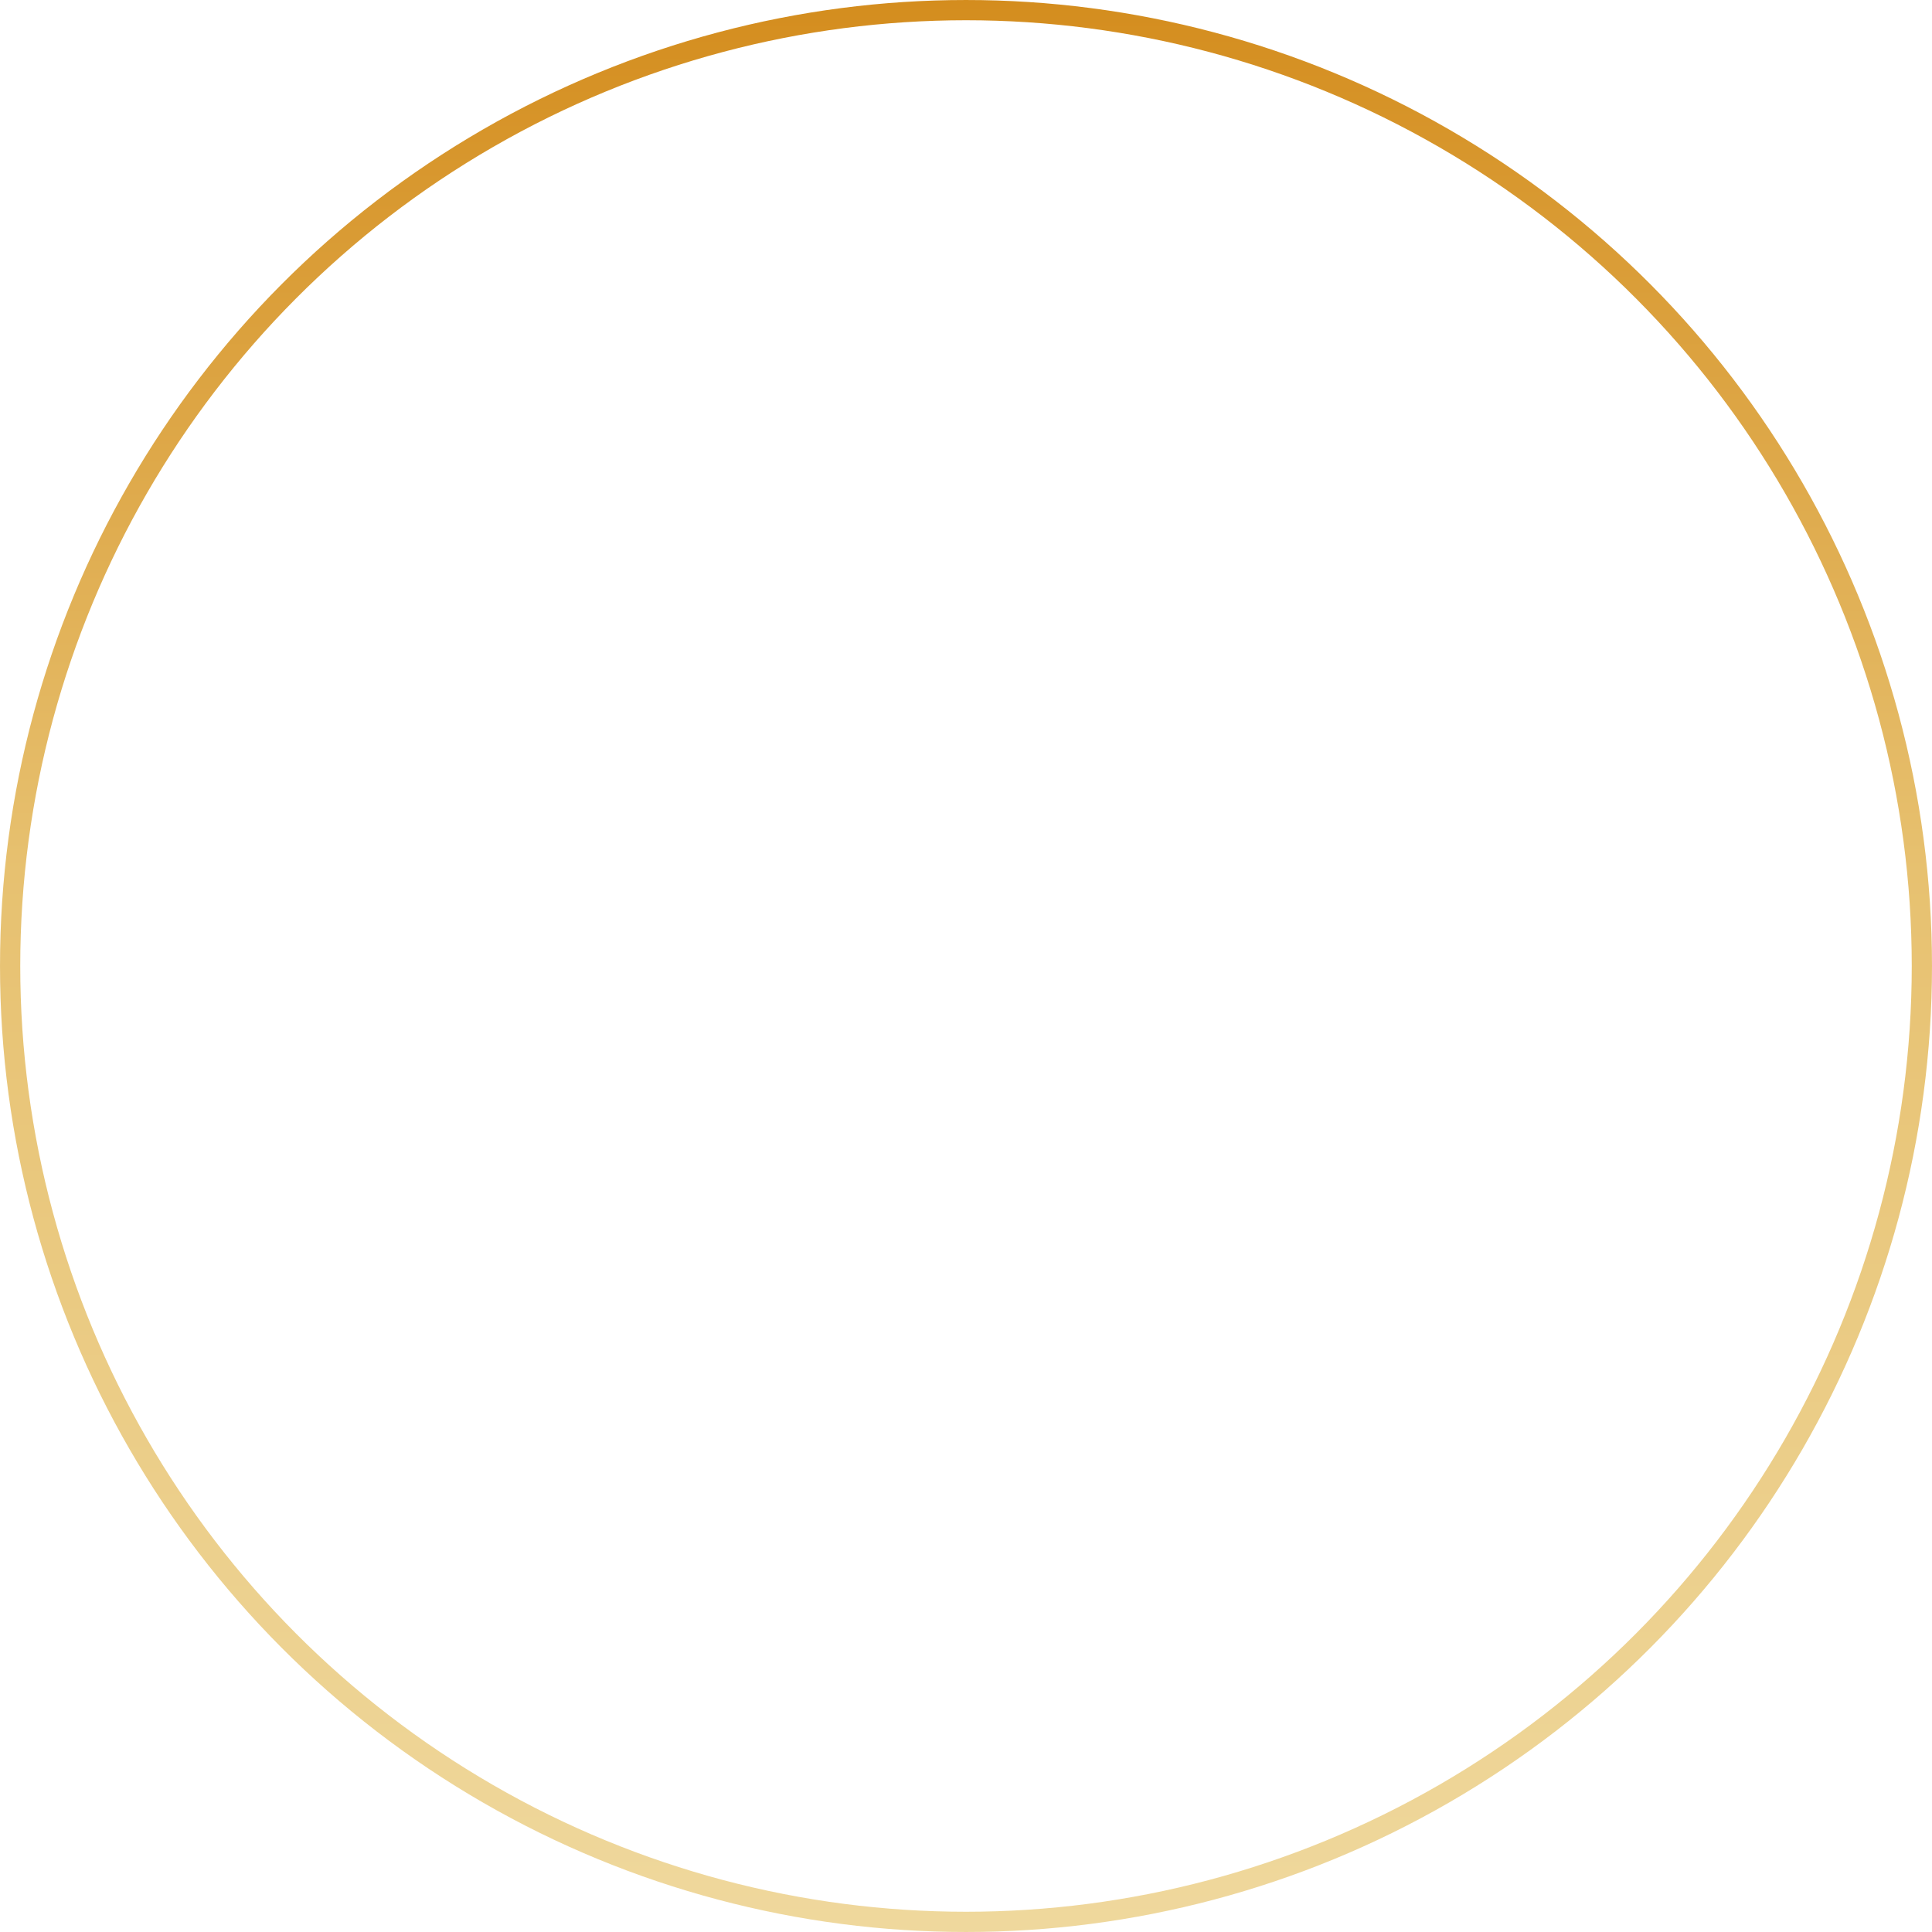 <svg width="149" height="149" viewBox="0 0 149 149" fill="none" xmlns="http://www.w3.org/2000/svg">
<circle cx="74.5" cy="74.5" r="73.719" stroke="url(#paint0_linear_2005_4568)" stroke-width="1.561"/>
<defs>
<linearGradient id="paint0_linear_2005_4568" x1="74.5" y1="0" x2="74.5" y2="149" gradientUnits="userSpaceOnUse">
<stop stop-color="#D48D1E"/>
<stop offset="0.451" stop-color="#E7C170"/>
<stop offset="1" stop-color="#EFD89D"/>
</linearGradient>
</defs>
</svg>
